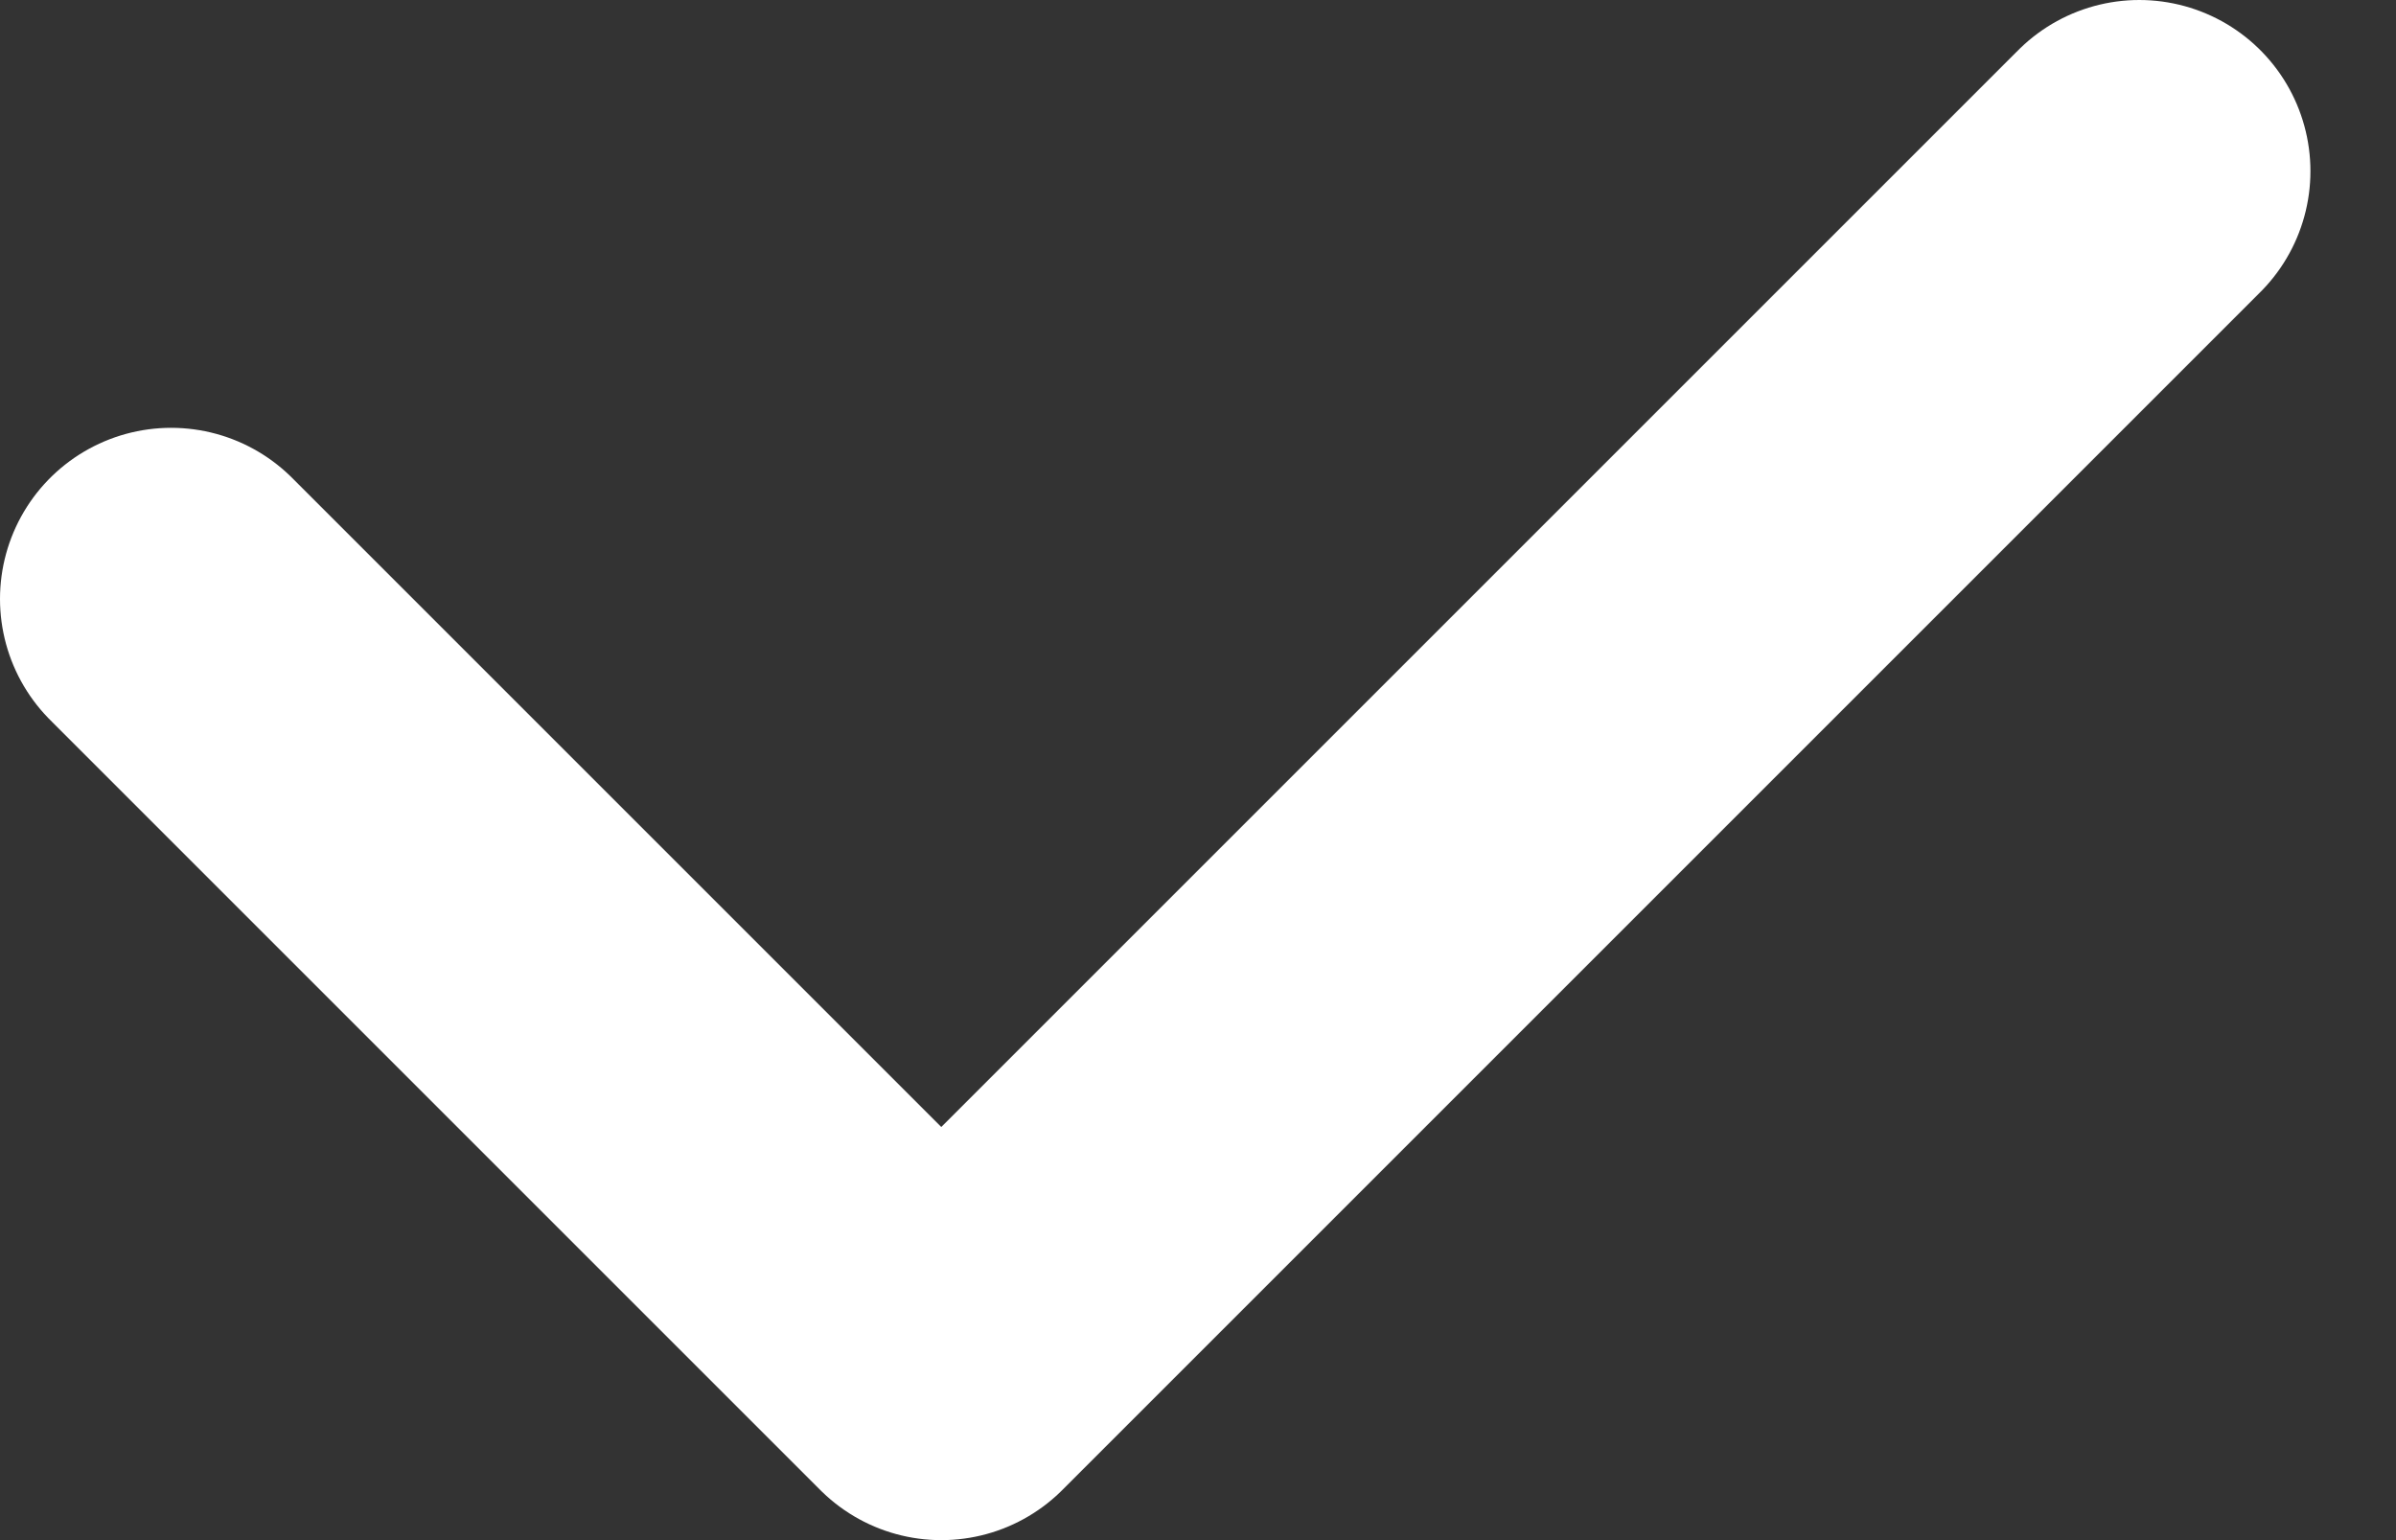 <svg width="14" height="9" viewBox="0 0 14 9" fill="none" xmlns="http://www.w3.org/2000/svg">
    <rect x="0" y="0" width="14" height="9" fill="#333333" stroke="none"/>
    <path d="M1 3.5L5.5 8L12.5 1" stroke="white" stroke-width="2" stroke-linecap="round" stroke-linejoin="round"/>
</svg>
